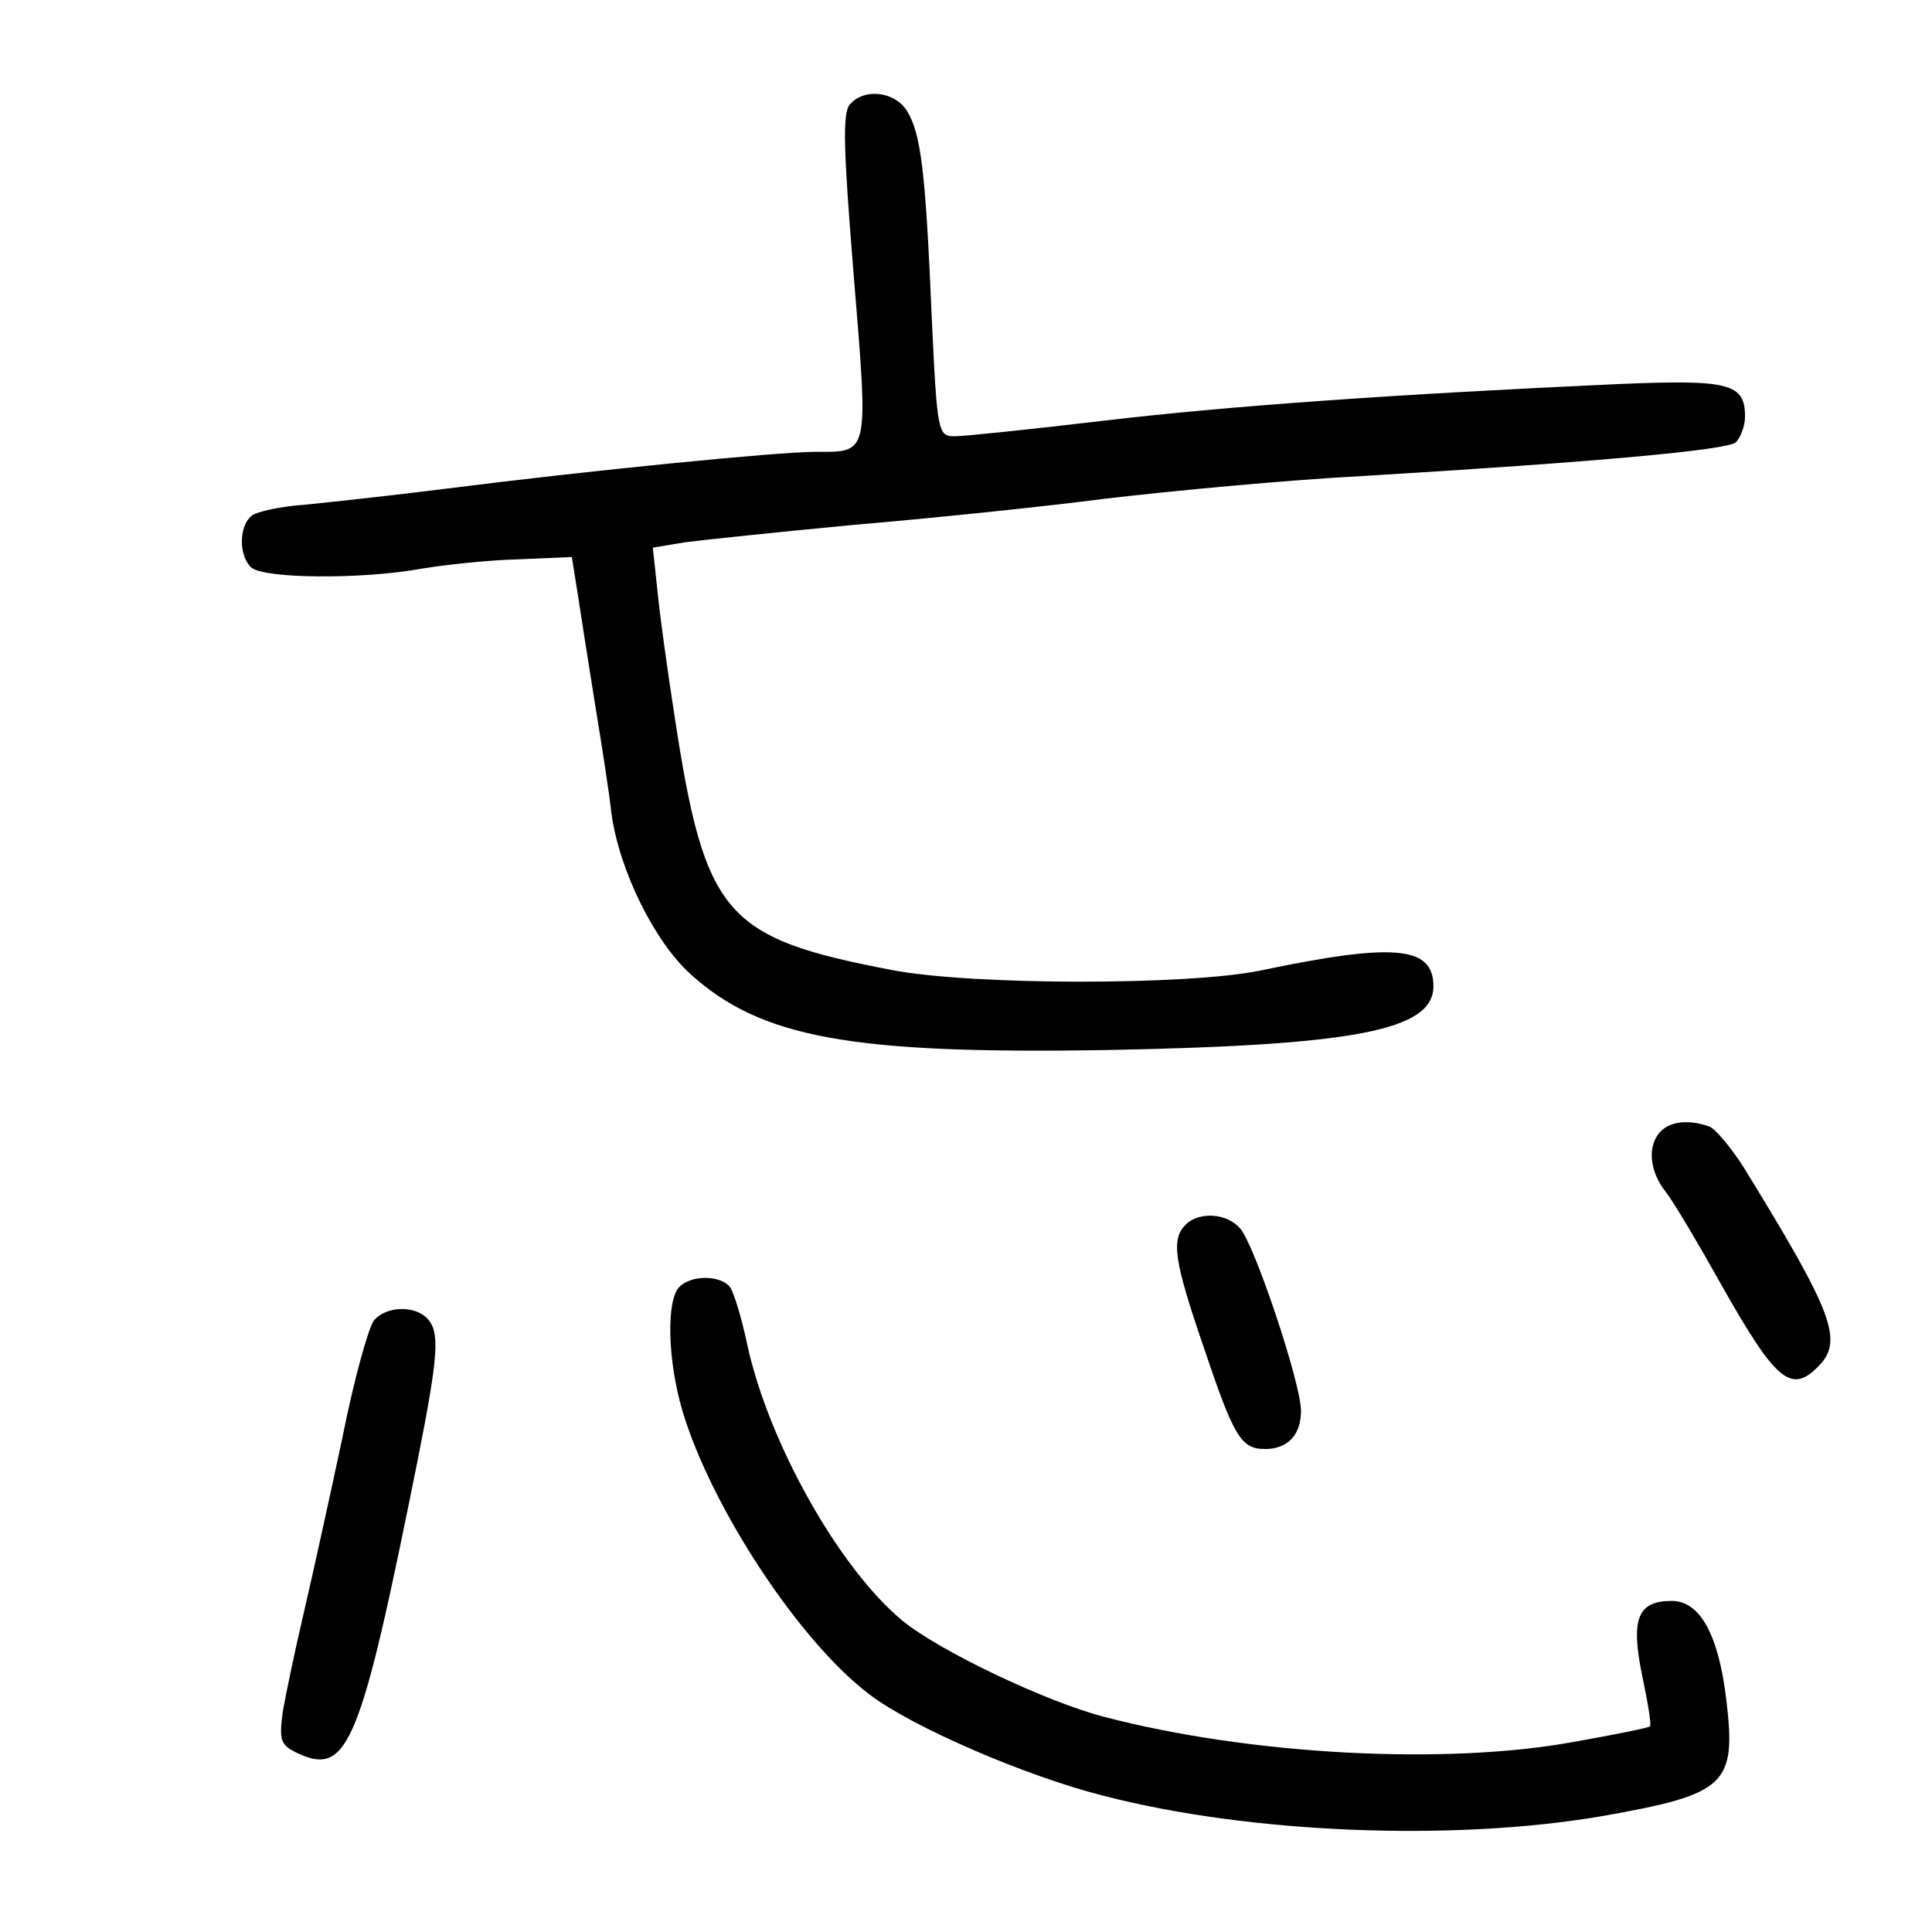 <?xml version="1.0" standalone="no"?>
<!DOCTYPE svg PUBLIC "-//W3C//DTD SVG 20010904//EN"
 "http://www.w3.org/TR/2001/REC-SVG-20010904/DTD/svg10.dtd">
<svg version="1.0" xmlns="http://www.w3.org/2000/svg"
 width="248pt" height="248pt" viewBox="0 0 248 248"
 preserveAspectRatio="xMidYMid meet">
<g transform="translate(0,248) scale(0.1,-0.1)"
fill="#000000" stroke="none">
<path d="M1091 2346 c-10 -11 -8 -61 5 -221 19 -232 20 -225 -50 -225 -47 0
-290 -24 -471 -47 -71 -9 -155 -18 -185 -21 -30 -2 -61 -9 -67 -14 -16 -13
-17 -50 -1 -66 15 -15 142 -16 219 -2 30 5 85 11 124 12 l69 3 8 -50 c4 -27
14 -90 22 -140 8 -49 18 -112 21 -140 10 -72 55 -164 102 -206 90 -81 205
-102 528 -97 323 6 425 25 425 82 0 52 -51 56 -223 20 -93 -19 -370 -19 -473
1 -214 41 -239 70 -278 325 -9 58 -19 130 -22 161 l-6 56 42 7 c23 3 119 13
213 22 95 8 242 23 327 34 85 10 234 24 330 29 299 18 464 33 478 43 6 6 12
21 12 33 0 43 -20 48 -163 42 -285 -13 -499 -28 -660 -47 -93 -11 -179 -20
-191 -20 -22 0 -23 3 -30 153 -8 190 -14 236 -32 265 -16 25 -55 29 -73 8z"/>
<path d="M2132 1028 c-18 -18 -15 -52 7 -79 10 -13 42 -67 71 -119 69 -122 89
-140 124 -104 33 33 19 69 -96 256 -16 25 -36 49 -44 52 -25 9 -49 7 -62 -6z"/>
<path d="M1522 908 c-19 -19 -15 -46 23 -157 39 -116 48 -131 79 -131 29 0 46
18 46 49 0 35 -59 212 -78 234 -17 20 -53 22 -70 5z"/>
<path d="M872 828 c-17 -17 -15 -95 4 -159 37 -124 150 -296 240 -364 55 -42
201 -105 300 -130 189 -49 451 -59 642 -26 158 28 171 40 158 149 -10 84 -34
127 -70 127 -44 0 -53 -23 -38 -96 7 -33 12 -63 10 -65 -2 -2 -47 -11 -98 -20
-164 -30 -414 -17 -602 32 -74 19 -213 85 -260 124 -81 67 -172 229 -199 355
-7 33 -17 66 -22 73 -12 15 -49 16 -65 0z"/>
<path d="M480 785 c-7 -9 -26 -77 -41 -153 -16 -75 -38 -175 -49 -222 -11 -47
-23 -104 -27 -127 -5 -38 -3 -43 20 -54 64 -29 80 12 153 376 27 136 29 166
12 183 -17 17 -53 15 -68 -3z"/>
</g>
</svg>
